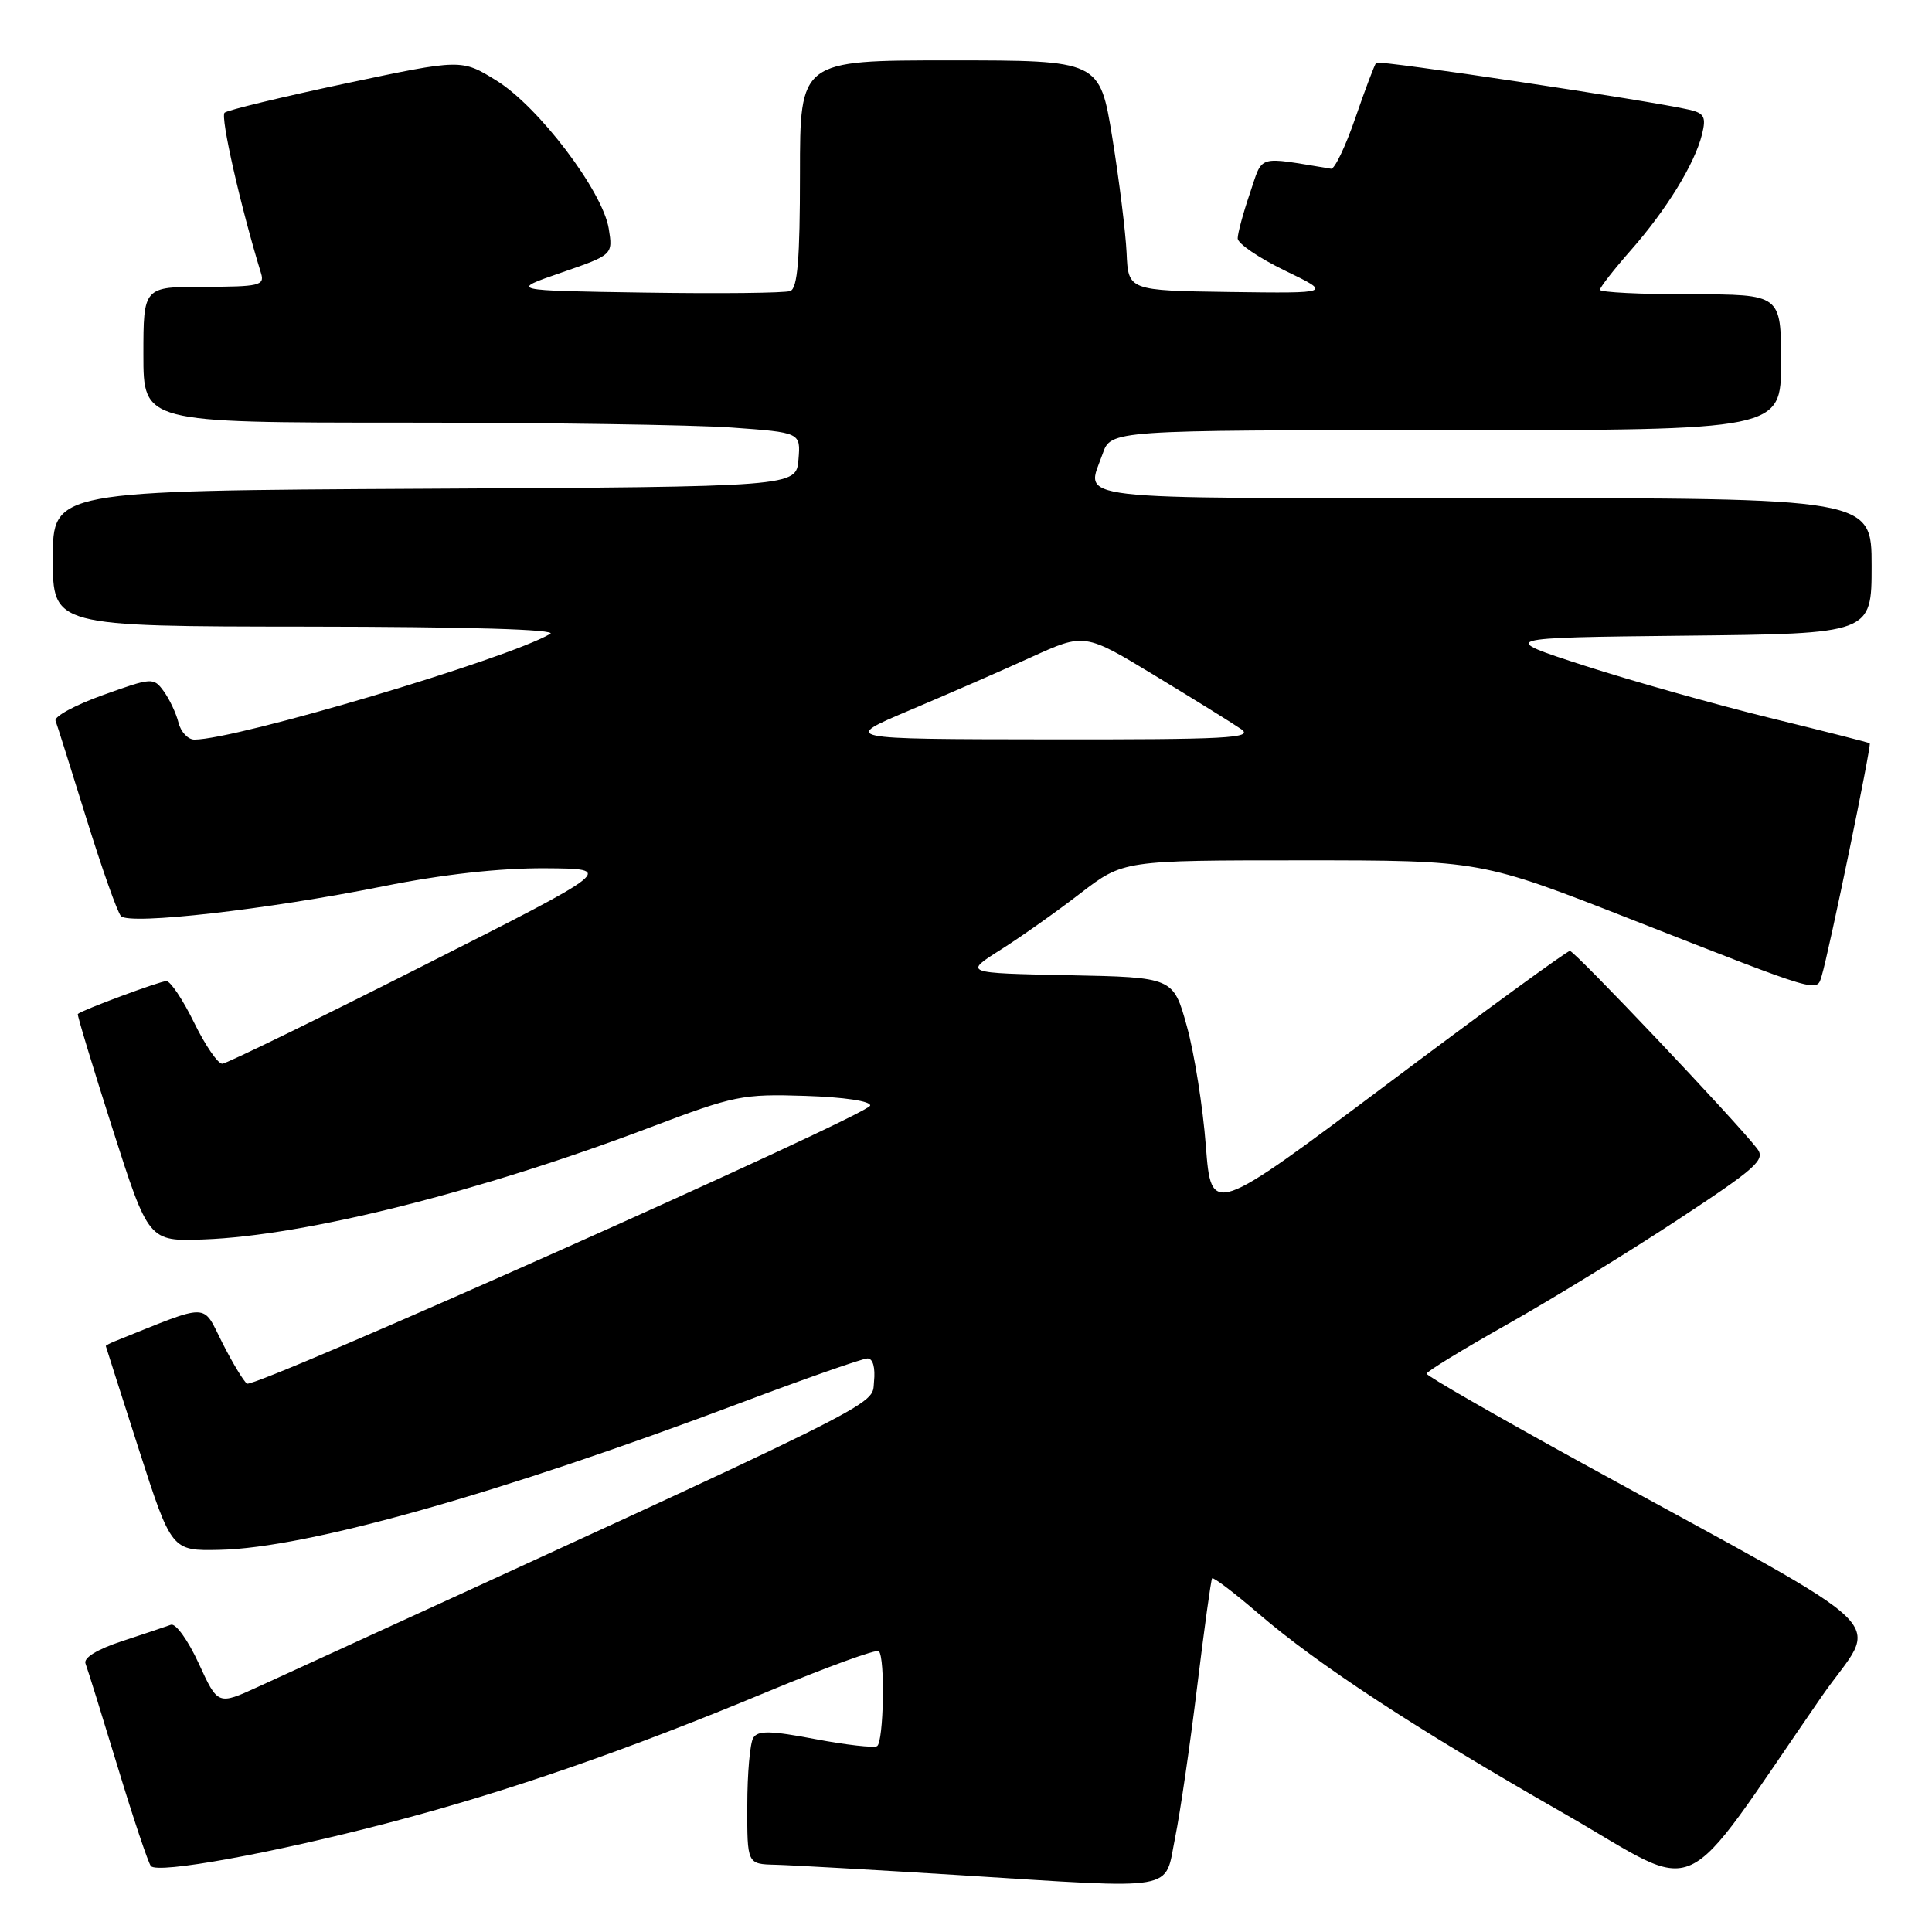 <?xml version="1.0" encoding="UTF-8" standalone="no"?>
<!DOCTYPE svg PUBLIC "-//W3C//DTD SVG 1.1//EN" "http://www.w3.org/Graphics/SVG/1.1/DTD/svg11.dtd" >
<svg xmlns="http://www.w3.org/2000/svg" xmlns:xlink="http://www.w3.org/1999/xlink" version="1.1" viewBox="0 0 256 256">
 <g >
 <path fill="currentColor"
d=" M 155.71 243.50 C 156.38 240.20 157.69 231.20 158.63 223.50 C 159.57 215.80 160.46 209.34 160.61 209.14 C 160.77 208.94 163.51 211.02 166.70 213.76 C 174.67 220.61 187.44 228.97 207.23 240.29 C 226.01 251.04 221.98 252.86 241.36 224.83 C 248.97 213.81 252.88 217.63 209.75 193.93 C 198.34 187.66 189.01 182.30 189.03 182.02 C 189.04 181.73 193.84 178.80 199.69 175.50 C 205.55 172.20 215.69 165.98 222.23 161.68 C 232.81 154.72 233.98 153.67 232.82 152.18 C 229.91 148.43 208.65 126.00 208.02 126.00 C 207.65 126.00 196.80 133.90 183.92 143.57 C 160.50 161.13 160.50 161.13 159.78 151.82 C 159.39 146.69 158.26 139.57 157.27 136.00 C 155.47 129.50 155.47 129.50 141.59 129.22 C 127.70 128.94 127.70 128.94 132.60 125.84 C 135.30 124.13 140.05 120.77 143.17 118.36 C 148.85 114.00 148.85 114.00 172.53 114.00 C 196.20 114.00 196.20 114.00 216.35 121.90 C 241.54 131.77 240.70 131.52 241.39 129.29 C 242.33 126.21 248.02 98.68 247.75 98.49 C 247.61 98.38 241.65 96.87 234.50 95.12 C 227.35 93.36 216.32 90.26 210.00 88.22 C 198.50 84.50 198.50 84.50 223.25 84.23 C 248.00 83.97 248.00 83.97 248.00 74.98 C 248.00 66.00 248.00 66.00 196.50 66.00 C 140.31 66.00 143.91 66.42 146.10 60.15 C 147.20 57.00 147.20 57.00 191.60 57.00 C 236.00 57.00 236.00 57.00 236.00 48.00 C 236.00 39.00 236.00 39.00 224.00 39.00 C 217.40 39.00 212.00 38.73 212.00 38.40 C 212.00 38.08 213.85 35.71 216.10 33.15 C 220.82 27.79 224.57 21.69 225.53 17.79 C 226.09 15.51 225.83 15.00 223.85 14.54 C 218.80 13.36 182.73 7.94 182.36 8.31 C 182.15 8.52 180.91 11.80 179.60 15.60 C 178.30 19.39 176.84 22.44 176.37 22.36 C 166.38 20.72 167.39 20.41 165.62 25.61 C 164.73 28.22 164.00 30.91 164.00 31.59 C 164.00 32.27 166.81 34.18 170.25 35.85 C 176.50 38.87 176.50 38.87 163.00 38.69 C 149.50 38.50 149.50 38.50 149.28 33.50 C 149.15 30.75 148.30 23.89 147.39 18.25 C 145.72 8.00 145.72 8.00 125.86 8.00 C 106.00 8.00 106.00 8.00 106.00 23.03 C 106.00 34.34 105.68 38.18 104.72 38.56 C 104.01 38.83 95.35 38.92 85.47 38.77 C 67.50 38.50 67.50 38.50 74.36 36.13 C 81.22 33.76 81.22 33.76 80.66 30.28 C 79.85 25.32 71.36 14.12 65.79 10.68 C 61.15 7.81 61.15 7.81 45.83 11.05 C 37.40 12.84 30.17 14.58 29.76 14.93 C 29.17 15.45 31.89 27.43 34.60 36.25 C 35.08 37.82 34.29 38.00 27.07 38.00 C 19.00 38.00 19.00 38.00 19.00 47.00 C 19.00 56.00 19.00 56.00 53.35 56.00 C 72.24 56.00 91.83 56.29 96.90 56.65 C 106.10 57.31 106.10 57.31 105.80 60.90 C 105.50 64.50 105.50 64.50 56.25 64.76 C 7.00 65.02 7.00 65.02 7.00 74.01 C 7.00 83.00 7.00 83.00 40.75 83.03 C 62.03 83.05 73.91 83.40 72.91 83.99 C 67.18 87.34 31.31 98.00 25.76 98.00 C 24.91 98.00 23.96 96.99 23.65 95.75 C 23.34 94.51 22.46 92.65 21.70 91.60 C 20.35 89.75 20.15 89.76 13.64 92.10 C 9.98 93.41 7.15 94.94 7.36 95.50 C 7.57 96.05 9.41 101.90 11.46 108.50 C 13.51 115.10 15.56 120.90 16.03 121.39 C 17.18 122.59 35.42 120.52 50.72 117.45 C 58.69 115.85 66.17 115.02 72.22 115.05 C 81.50 115.11 81.50 115.11 56.00 128.00 C 41.98 135.09 30.03 140.92 29.46 140.95 C 28.89 140.98 27.20 138.53 25.72 135.50 C 24.24 132.47 22.58 130.00 22.05 130.00 C 21.19 130.00 10.81 133.86 10.31 134.36 C 10.20 134.47 12.27 141.29 14.90 149.53 C 19.69 164.50 19.69 164.50 27.00 164.23 C 40.46 163.74 63.64 157.92 86.21 149.36 C 97.29 145.16 98.40 144.94 106.71 145.21 C 111.89 145.38 115.42 145.91 115.30 146.50 C 115.04 147.74 33.80 183.99 32.73 183.34 C 32.31 183.07 30.84 180.65 29.47 177.95 C 26.75 172.57 28.02 172.59 15.25 177.71 C 14.56 177.99 14.01 178.28 14.02 178.36 C 14.03 178.44 16.00 184.57 18.38 192.00 C 22.73 205.50 22.73 205.50 29.11 205.36 C 40.71 205.11 66.23 197.91 98.14 185.89 C 106.74 182.65 114.31 180.00 114.95 180.00 C 115.67 180.00 116.00 181.21 115.81 183.09 C 115.48 186.41 118.96 184.68 34.18 223.52 C 28.87 225.95 28.87 225.95 26.33 220.41 C 24.93 217.36 23.28 215.06 22.65 215.29 C 22.02 215.52 19.11 216.50 16.18 217.46 C 12.88 218.54 11.04 219.67 11.33 220.43 C 11.59 221.10 13.50 227.24 15.58 234.08 C 17.65 240.91 19.64 246.84 19.99 247.26 C 20.88 248.33 36.13 245.56 51.50 241.53 C 67.15 237.44 82.98 231.96 101.86 224.09 C 109.59 220.88 116.15 218.49 116.45 218.79 C 117.31 219.64 117.09 230.82 116.22 231.37 C 115.79 231.63 112.10 231.21 108.02 230.44 C 102.16 229.32 100.44 229.28 99.82 230.26 C 99.38 230.94 99.02 234.99 99.02 239.25 C 99.00 247.00 99.00 247.00 102.75 247.09 C 104.81 247.14 115.72 247.76 127.00 248.46 C 156.55 250.31 154.25 250.71 155.71 243.50 Z  M 120.50 94.13 C 125.45 92.04 132.70 88.88 136.60 87.10 C 143.71 83.86 143.71 83.86 153.10 89.56 C 158.27 92.69 163.39 95.87 164.47 96.62 C 166.17 97.81 162.57 98.00 138.97 97.97 C 111.50 97.94 111.50 97.94 120.50 94.13 Z "/>
</g>
</svg>